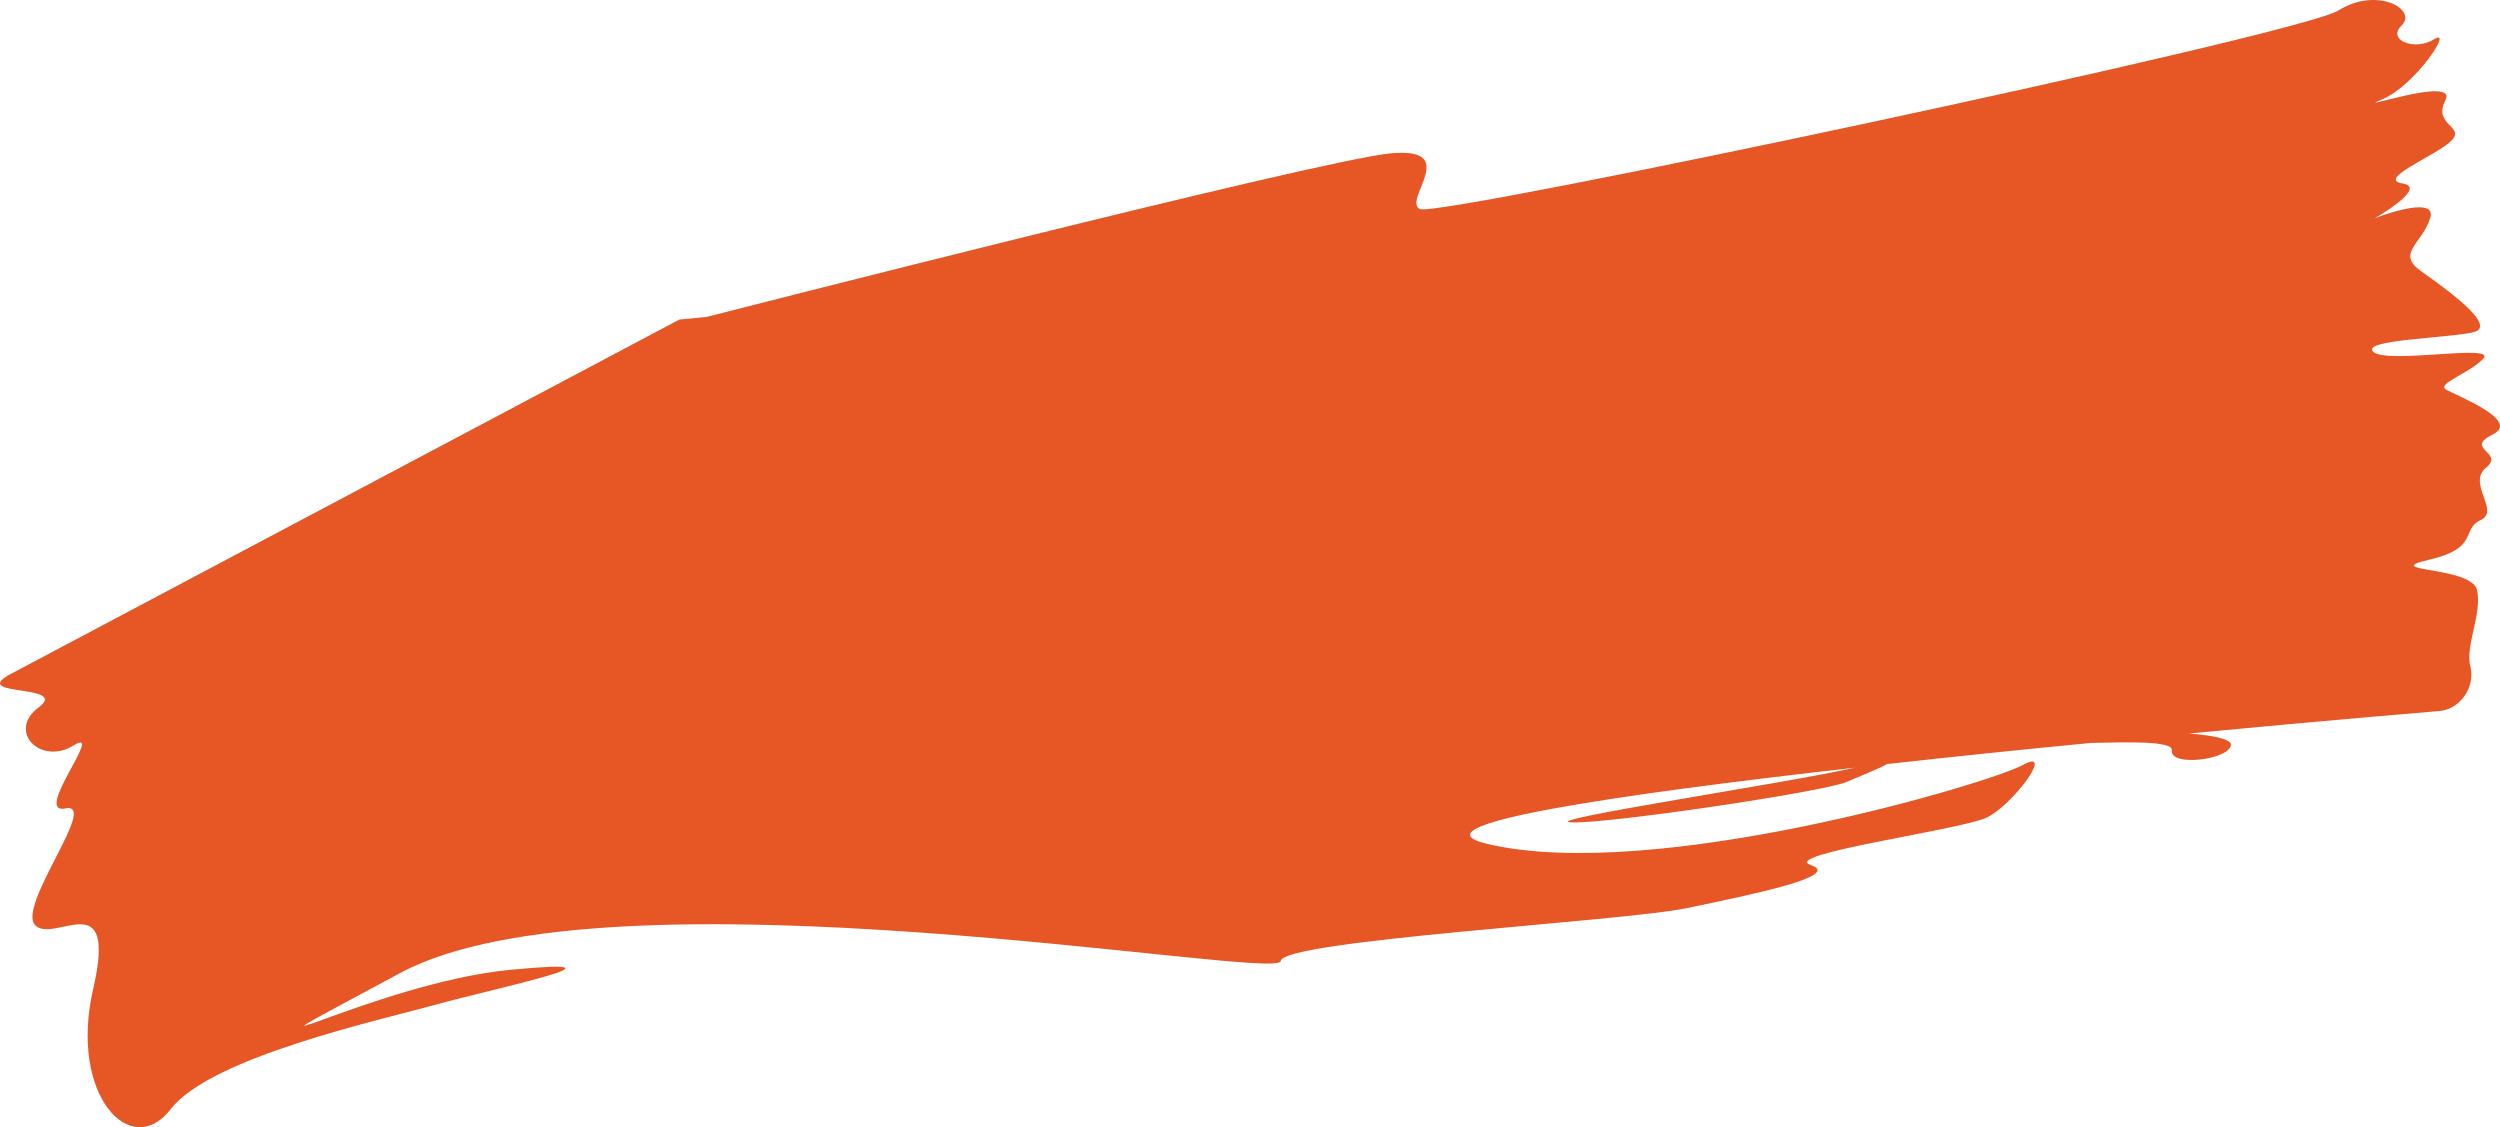<svg width="1781" height="803" viewBox="0 0 1781 803" fill="none" xmlns="http://www.w3.org/2000/svg">
<path d="M1742.76 277.649C1734.97 273.598 1759.01 266.123 1769.08 255.55C1779.12 244.635 1701.82 259.437 1691.02 250.874C1680.18 241.954 1744.4 240.957 1762.08 236.668C1779.79 232.394 1743.28 206.379 1725.02 193.364C1706.41 180.394 1725.72 173.737 1731.32 155.123C1735.55 141.423 1706.41 149.762 1691.45 155.629C1704.77 148.08 1726.25 133.099 1711.97 130.776C1692.11 127.887 1734.85 111.238 1746.02 100.576C1757.19 89.899 1732.78 89.661 1742.11 71.419C1751.44 53.192 1672.78 80.667 1696.61 71.002C1720.44 61.323 1748.17 19.18 1734.22 27.907C1720.28 36.618 1699.92 28.607 1711.09 17.944C1722.22 6.91 1693.63 -9.902 1665.74 7.535C1637.85 24.973 1024.68 155.064 1011.53 148.958C998.745 142.793 1041.61 104.374 990.348 109.288C939.074 114.217 503.379 225.782 503.379 225.782L483.961 227.659L7.864 480.022C-23.425 496.67 50.295 487.006 27.536 503.952C4.777 520.898 28.953 545.514 52.323 531.099C75.708 516.684 22.749 580.806 46.67 575.922C70.95 571.008 11.623 645.717 25.12 659.179C38.617 672.641 83.91 628.801 66.416 704.285C48.922 779.769 93.038 827.198 121.628 790.133C150.203 753.069 270.737 726.741 311.422 715.453C352.092 704.166 460.785 681.561 363.382 690.912C265.98 700.264 134.871 774.11 284.89 693.28C434.909 612.45 911.185 699.564 912.334 684.688C913.497 669.826 1156.13 656.484 1201.78 646.938C1247.42 637.393 1313.04 624.08 1290.12 616.322C1267.2 608.549 1395.99 591.394 1415.11 582.548C1433.84 573.733 1464.57 532.037 1441.05 544.992C1417.54 557.948 1178.28 629.262 1059.52 601.192C1003.16 587.775 1150.4 566.257 1321.5 546.884C1274.49 557.665 1094.51 584.544 1119.4 585.839C1143.54 587.209 1299.14 564.158 1315.46 557.054C1324.33 553.257 1340.35 546.913 1344.17 544.337C1392.43 538.961 1442.2 533.809 1489.43 529.282C1514.87 528.687 1548.04 527.704 1547.22 534.435C1545.44 546.779 1589.25 541.091 1589.32 530.384C1589.34 526.691 1576.87 523.832 1559.37 522.566C1658.61 513.036 1733.79 506.93 1738.18 506.498C1752.82 505.099 1763.5 489.314 1759.91 474.899C1755.92 460.514 1768.47 437.165 1764.6 420.203C1760.4 403.257 1694.27 407.397 1730.39 398.76C1766.56 390.495 1753.06 377.019 1767.21 370.496C1781.37 363.974 1757.33 344.511 1771.02 333.238C1784.71 321.95 1754.95 320.015 1775.76 309.531C1796.25 299.807 1750.57 282.057 1742.76 277.649Z" fill="#E65725"/>
</svg>
